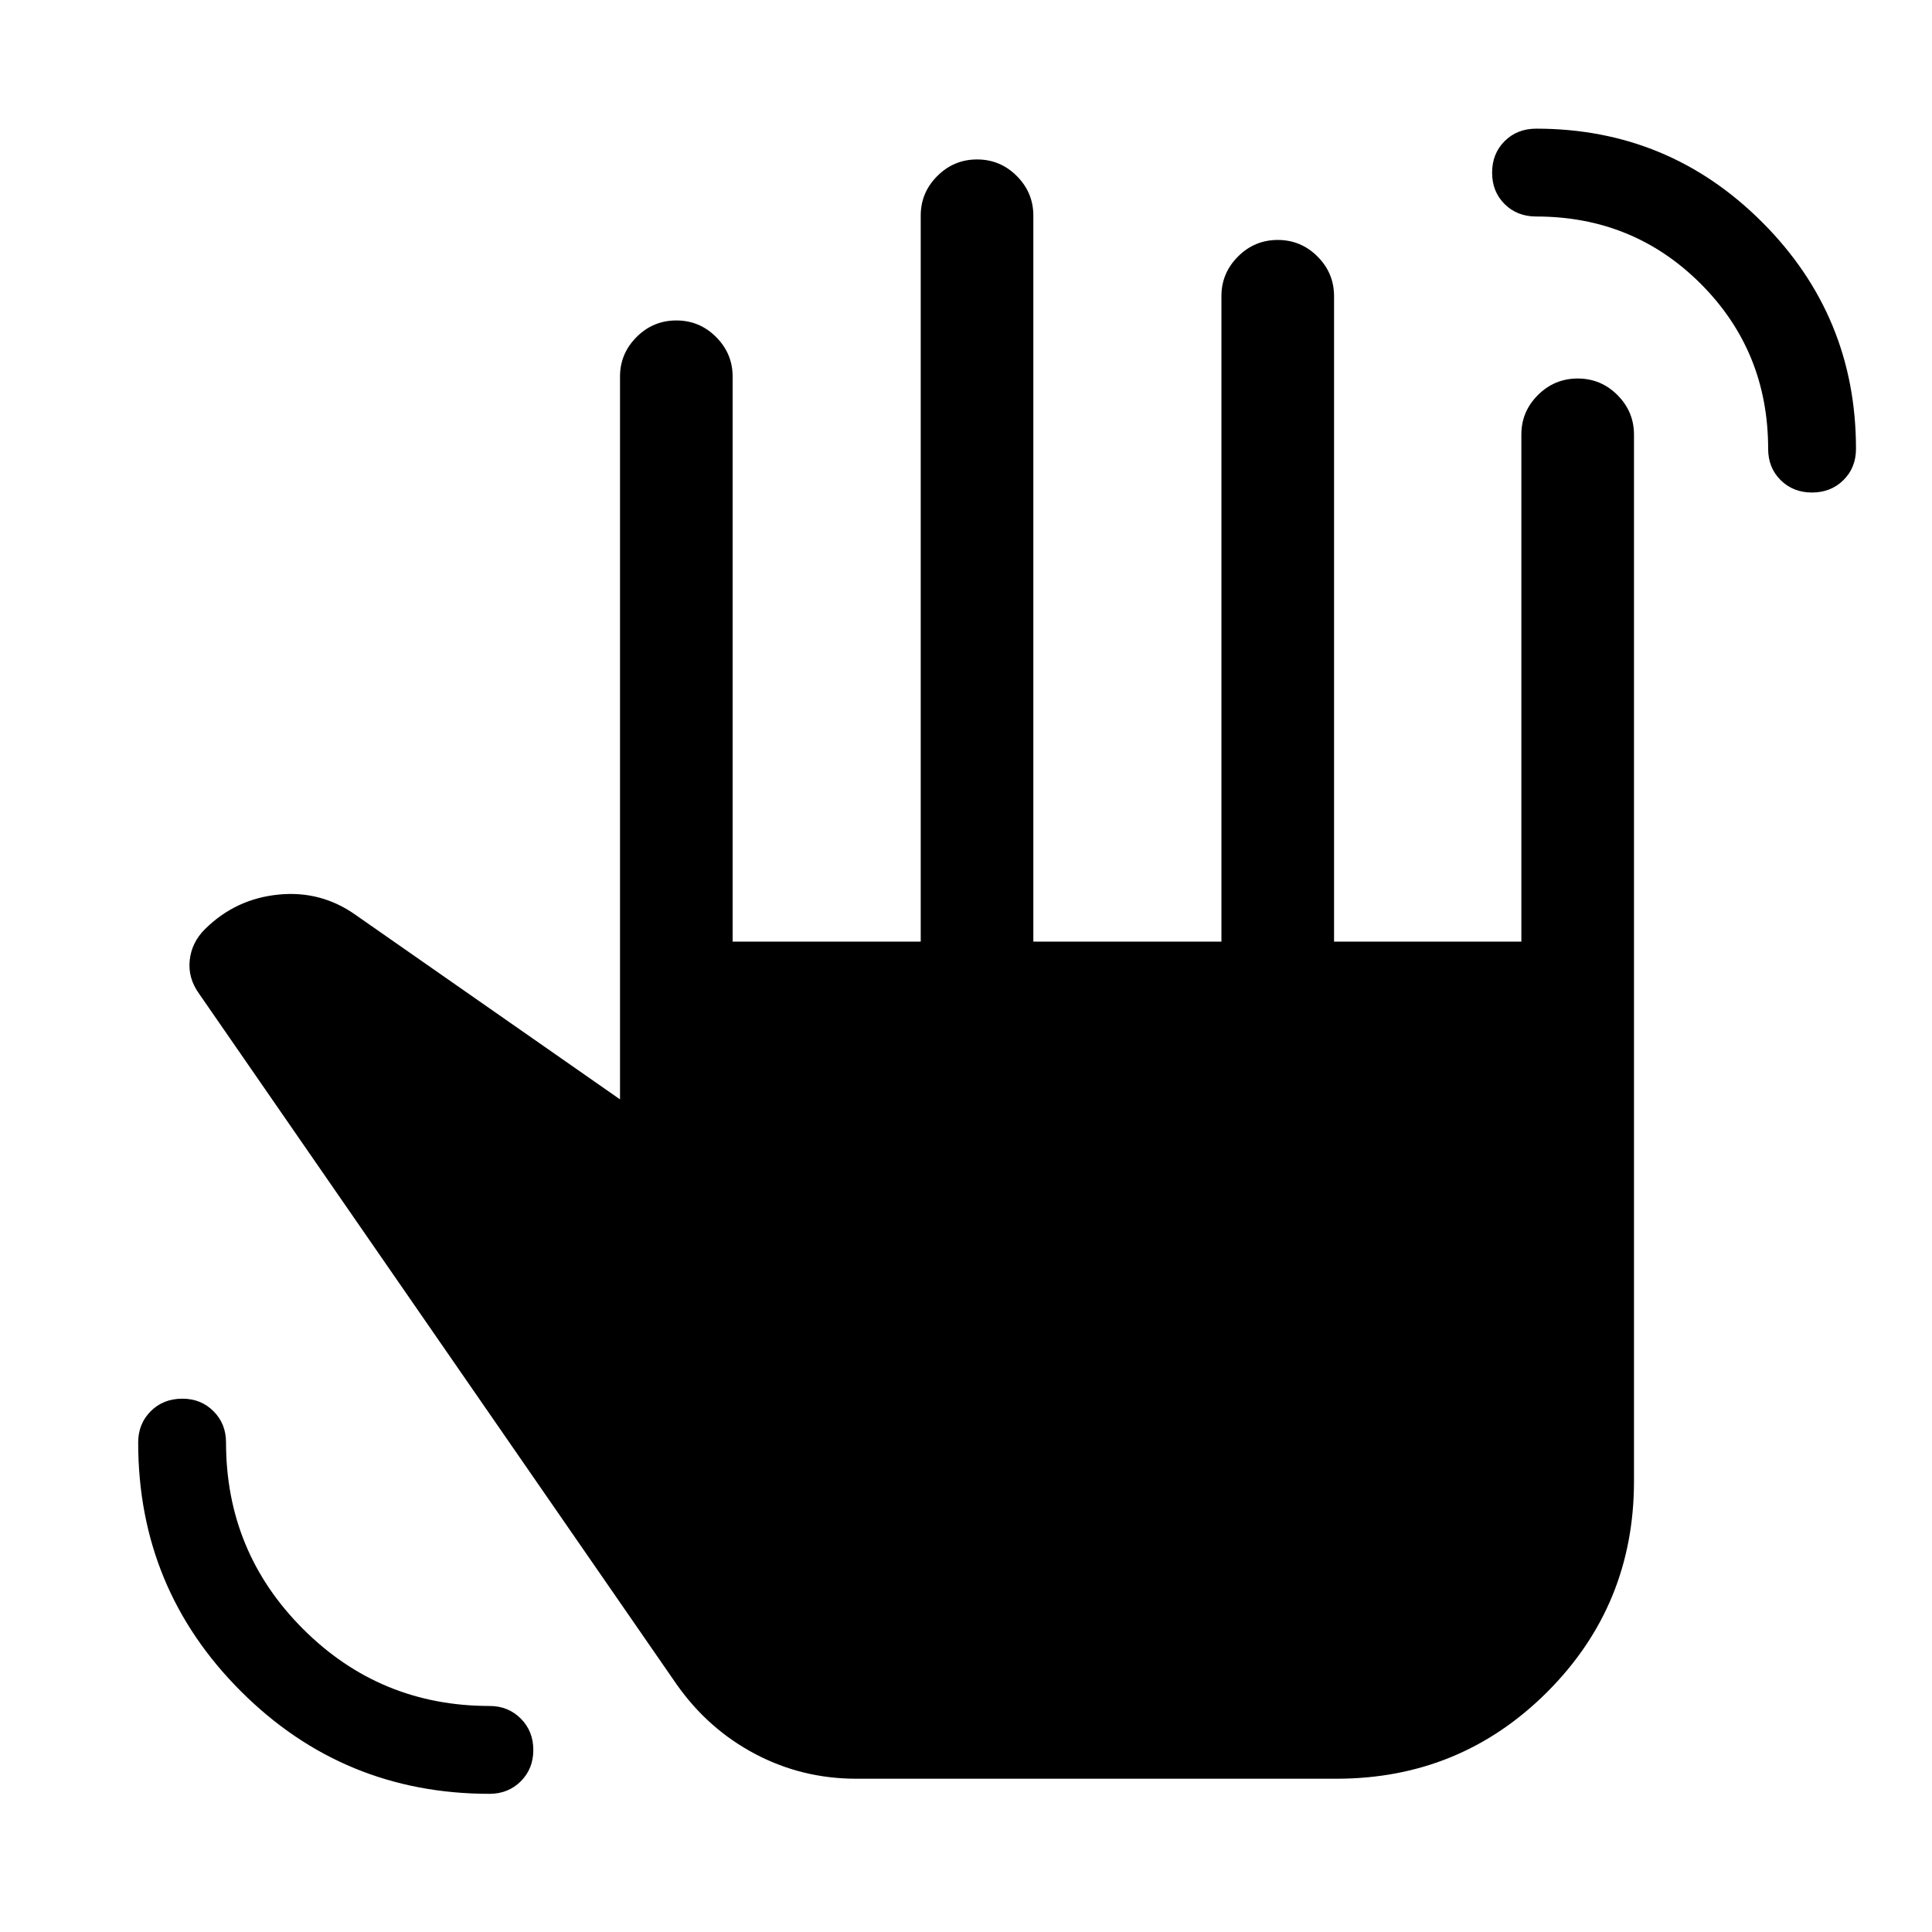 <svg xmlns="http://www.w3.org/2000/svg" height="24" viewBox="0 -960 960 960" width="24"><path d="M243.22-68.66q-72.56 0-123.56-51t-51-123.56q0-9.3 6.22-15.54Q81.1-265 90.62-265q9.27 0 15.48 6.24 6.21 6.24 6.21 15.49 0 54.42 38.27 92.69 38.27 38.27 92.69 38.27 9.25 0 15.49 6.25T265-90.44q0 9.36-6.24 15.57-6.24 6.21-15.54 6.21Zm657.14-646.61q-9.36 0-15.57-6.16-6.21-6.15-6.21-15.57 0-48.43-33.44-81.93-33.45-33.49-81.79-33.49-9.5 0-15.72-6.18-6.21-6.17-6.21-15.61t6.21-15.65q6.22-6.21 15.72-6.21 65.88 0 112.38 46.59T922.23-737q0 9.42-6.25 15.57-6.25 6.16-15.62 6.16ZM425.46-76.16q-26.94 0-50.3-12.34-23.35-12.35-39-34.62L99-466.12q-5.69-7.84-4.73-16.77.96-8.92 7.69-15.53 15.12-14.93 36.37-17.06 21.25-2.14 38.59 10.25l131.16 91.5v-359.15q0-11.42 8.22-19.65 8.23-8.24 19.77-8.24 11.55 0 19.76 8.24 8.21 8.23 8.21 19.65v280.76h93.46v-360.76q0-11.42 8.23-19.65 8.22-8.24 19.76-8.24 11.55 0 19.76 8.24 8.21 8.23 8.21 19.65v360.76h93.46v-320.76q0-11.42 8.23-19.65 8.22-8.24 19.77-8.24 11.54 0 19.75 8.24 8.21 8.23 8.21 19.65v320.76h93.08v-252.01q0-11.38 8.23-19.58 8.22-8.21 19.77-8.21 11.54 0 19.75 8.23 8.21 8.24 8.21 19.65v520q0 61.65-43.11 104.77-43.12 43.11-104.77 43.11H425.46Z"/></svg>